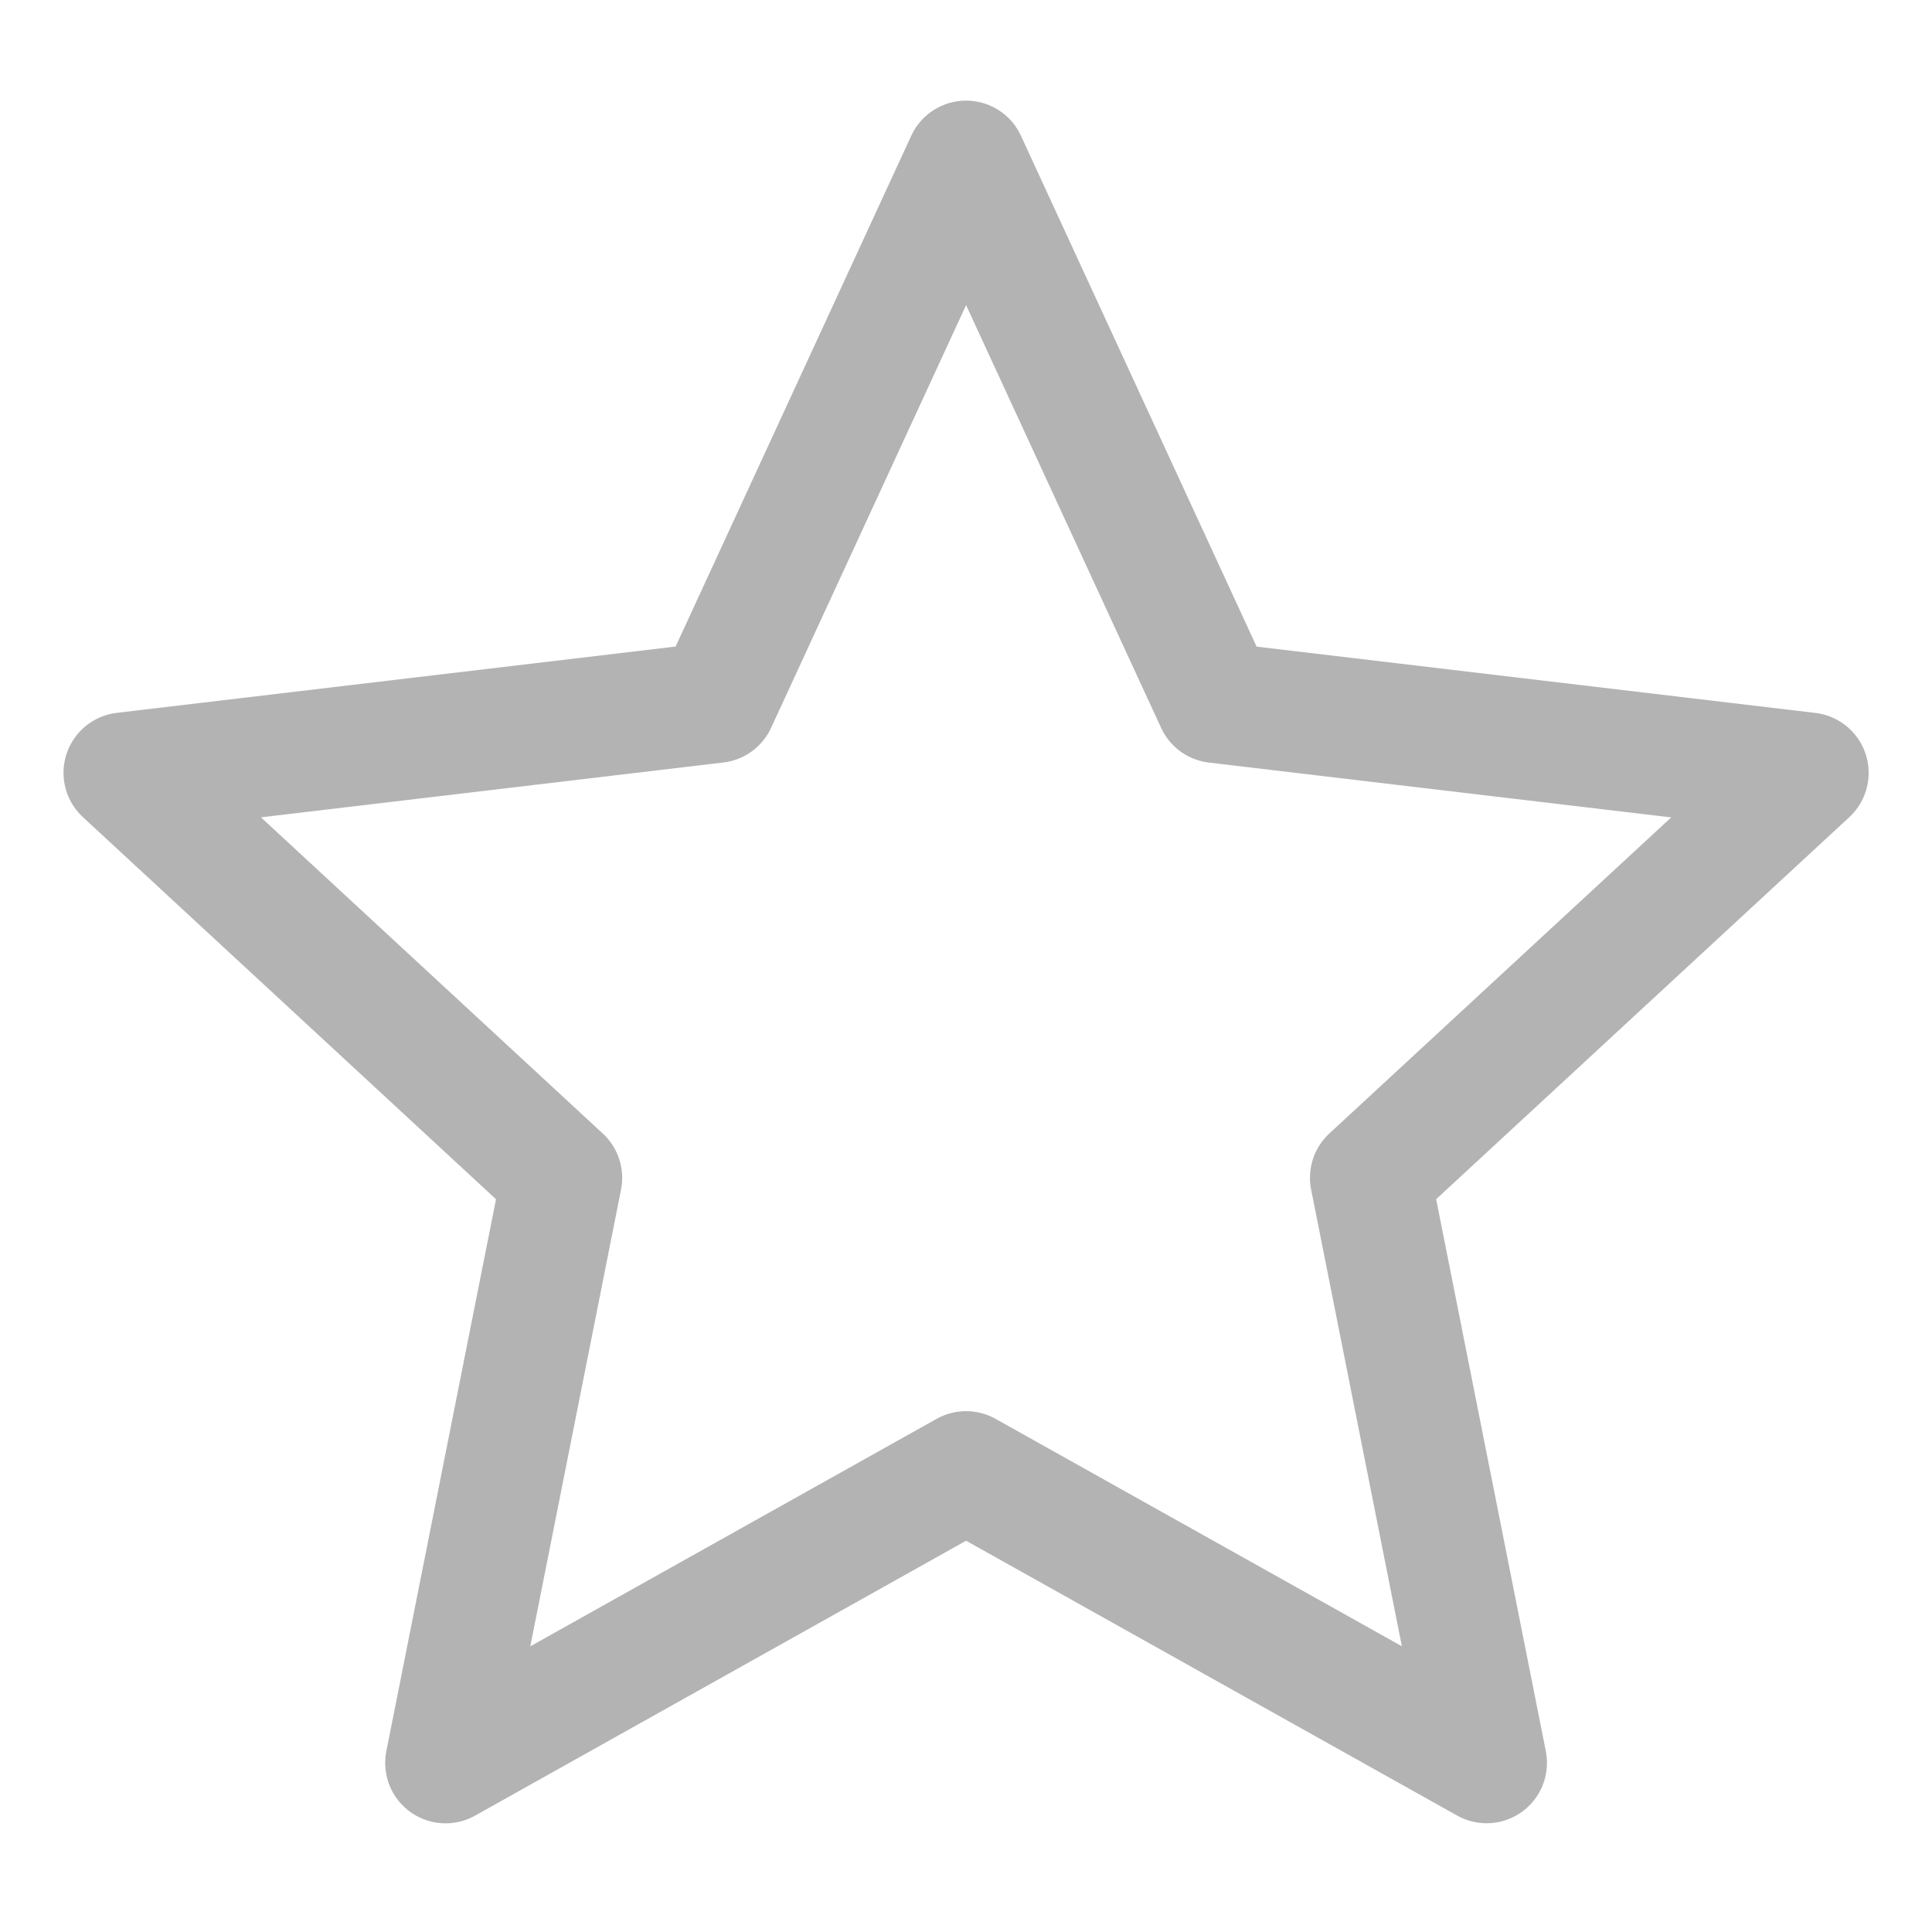<svg width="24" height="24" viewBox="0 0 24 24" fill="none" xmlns="http://www.w3.org/2000/svg">
<g id="iconamoon:star-light">
<path id="Vector" d="M12.001 2L15.105 8.728L22.463 9.601L17.023 14.631L18.467 21.899L12.001 18.28L5.535 21.9L6.979 14.632L1.539 9.6L8.898 8.727L12.001 2Z" stroke="black" stroke-opacity="0.3" stroke-width="1.5" stroke-linejoin="round"/>
</g>
</svg>
